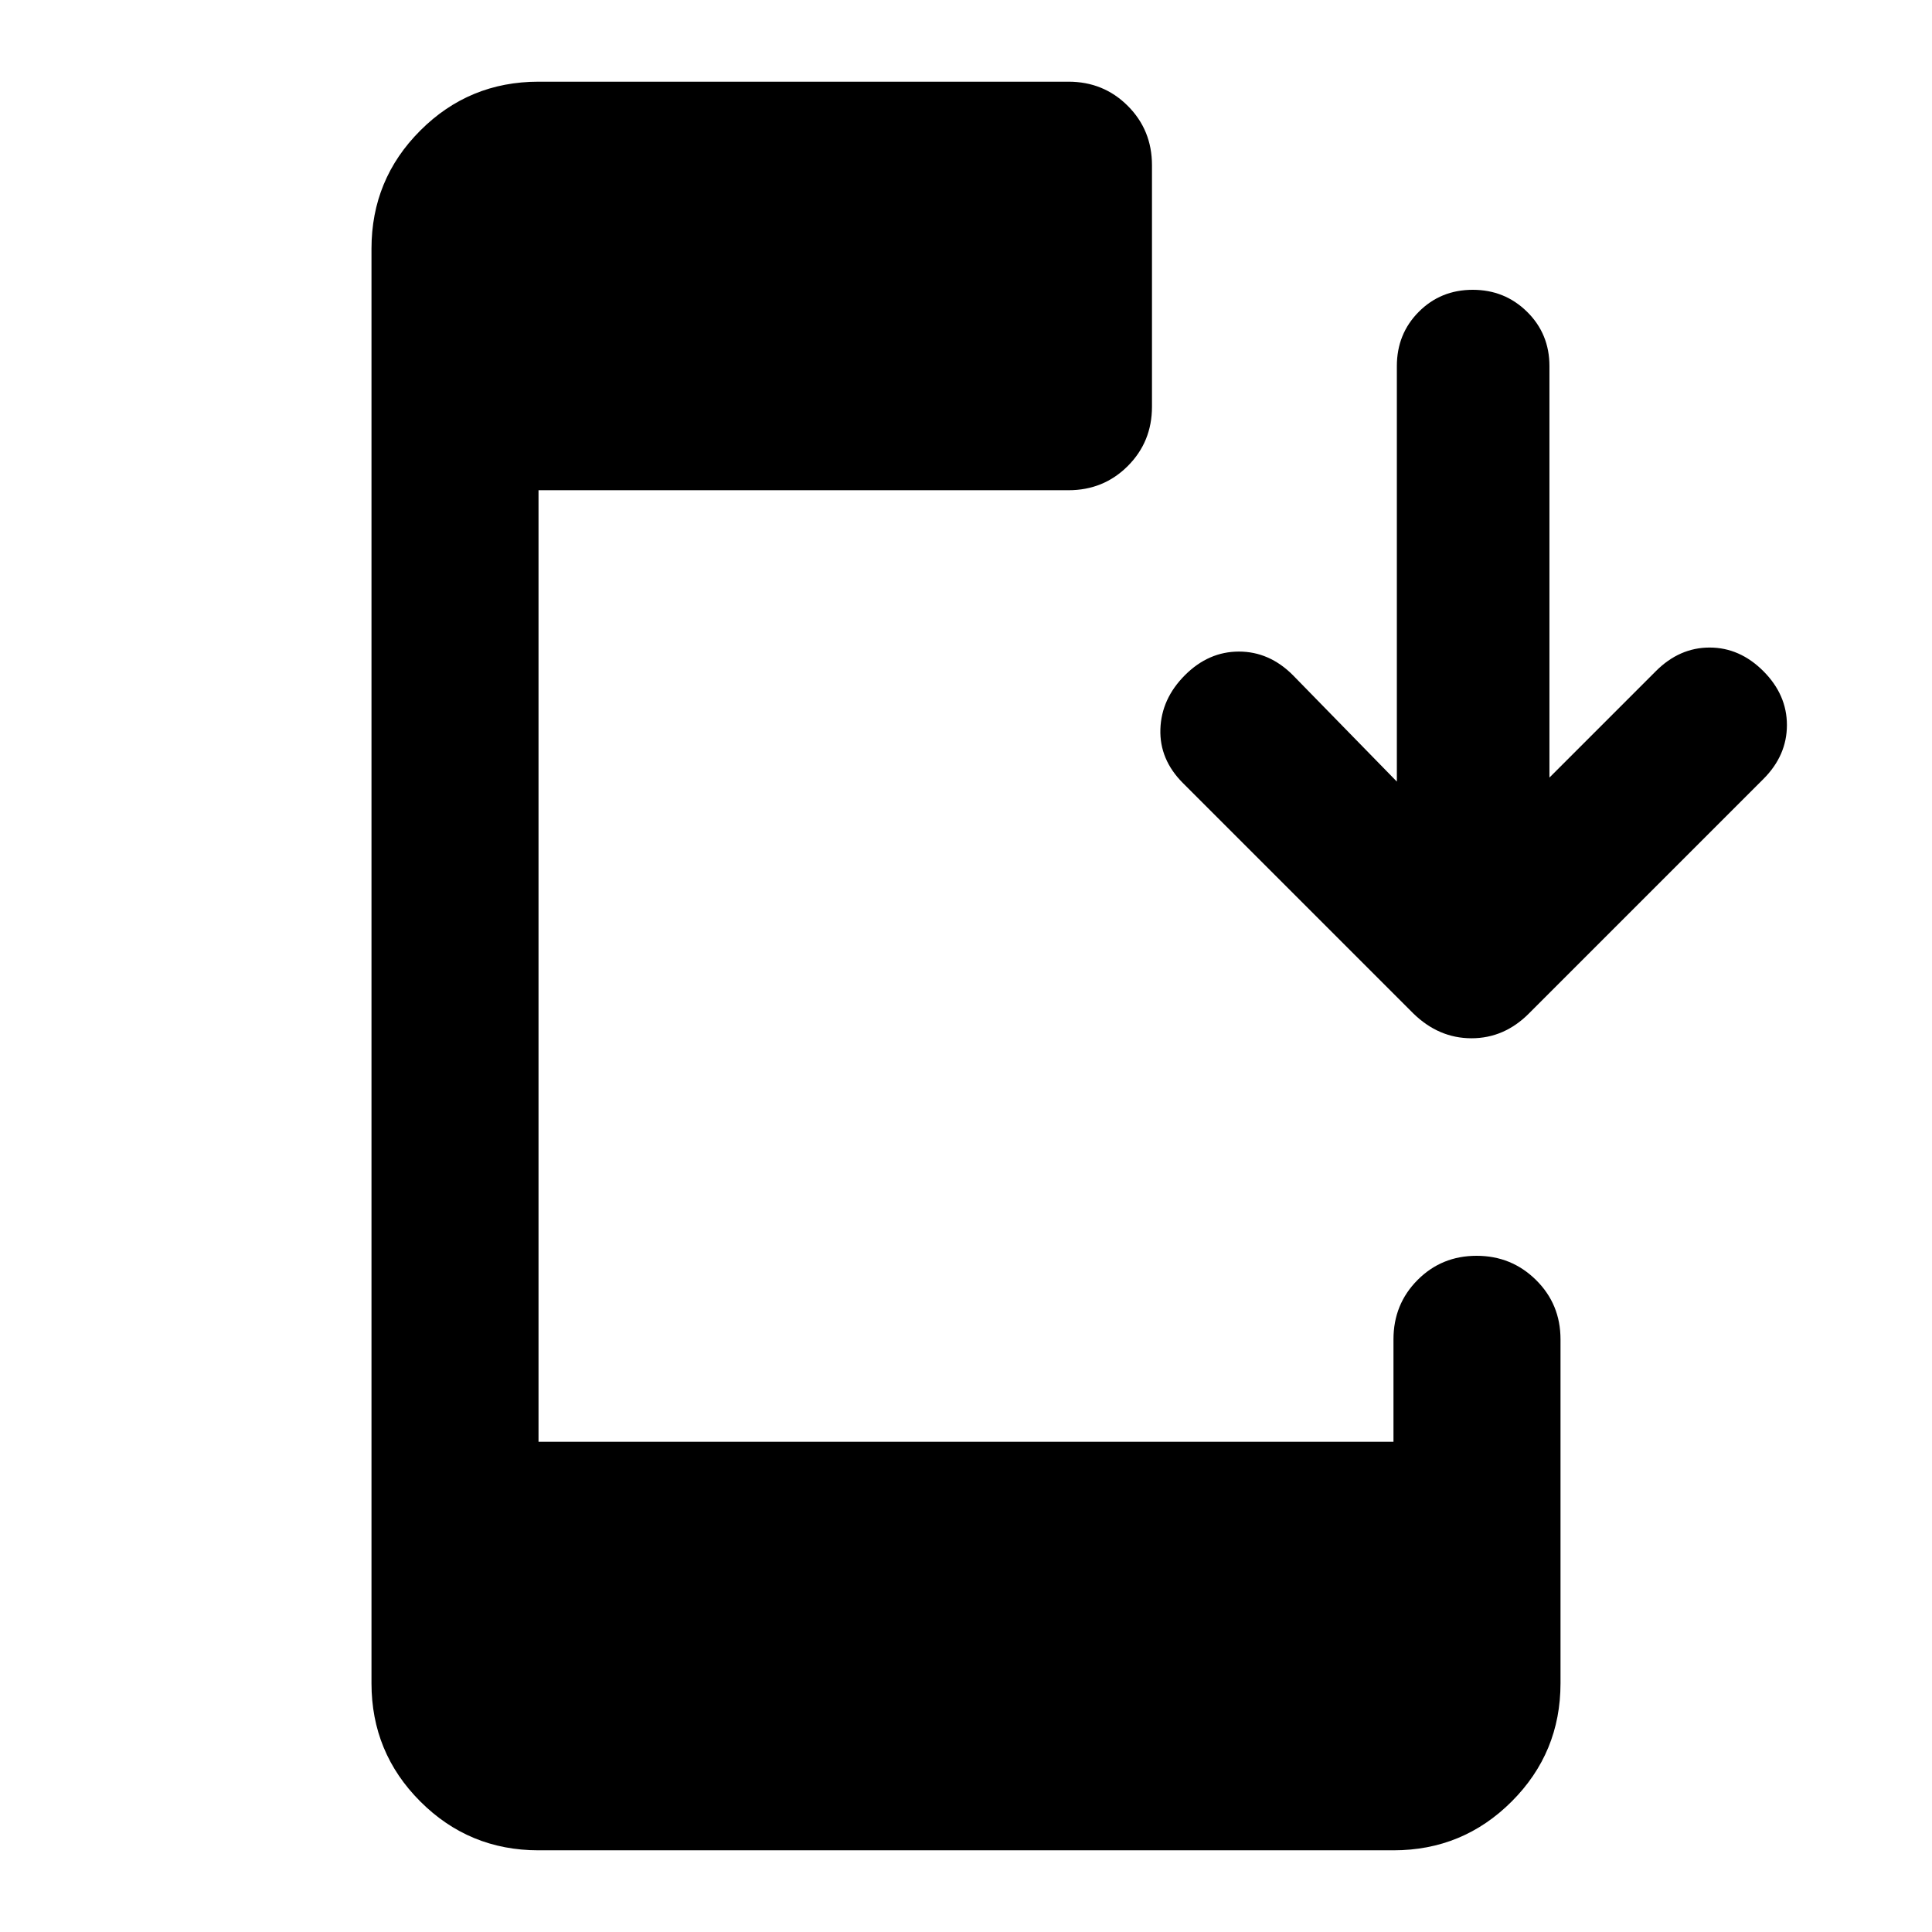 <svg xmlns="http://www.w3.org/2000/svg" height="20" viewBox="0 -960 960 960" width="20"><path d="M267.59-40.59q-34.49 0-58.74-24.26-24.26-24.25-24.26-58.74v-712.82q0-34.49 24.26-58.74 24.25-24.26 58.74-24.26h263.32q17.46 0 29.48 12.02t12.02 29.48v120q0 17.45-12.02 29.47-12.02 12.03-29.48 12.03H267.59v472.82h424.82v-50.91q0-17.45 11.97-29.48Q716.34-336 733.7-336q17.37 0 29.54 12.02 12.17 12.03 12.17 29.48v170.91q0 34.49-24.26 58.74-24.25 24.26-58.74 24.26H267.59Zm426.5-531.04v-206.46q0-16.01 10.88-26.96Q715.86-816 731.79-816t27.03 10.95q11.09 10.95 11.09 26.96v204.46l52.89-52.89q11.72-11.72 26.7-11.72 14.98 0 26.7 11.72 11.71 11.72 11.71 26.81 0 15.1-11.71 26.82L759.83-456.52q-12.31 12.43-28.65 12.43-16.33 0-29.01-12.43L587.8-570.89q-11.71-11.72-11.21-26.82.5-15.09 12.21-26.81 11.72-11.72 26.82-11.72t26.81 11.72l51.66 52.89Z"/></svg>